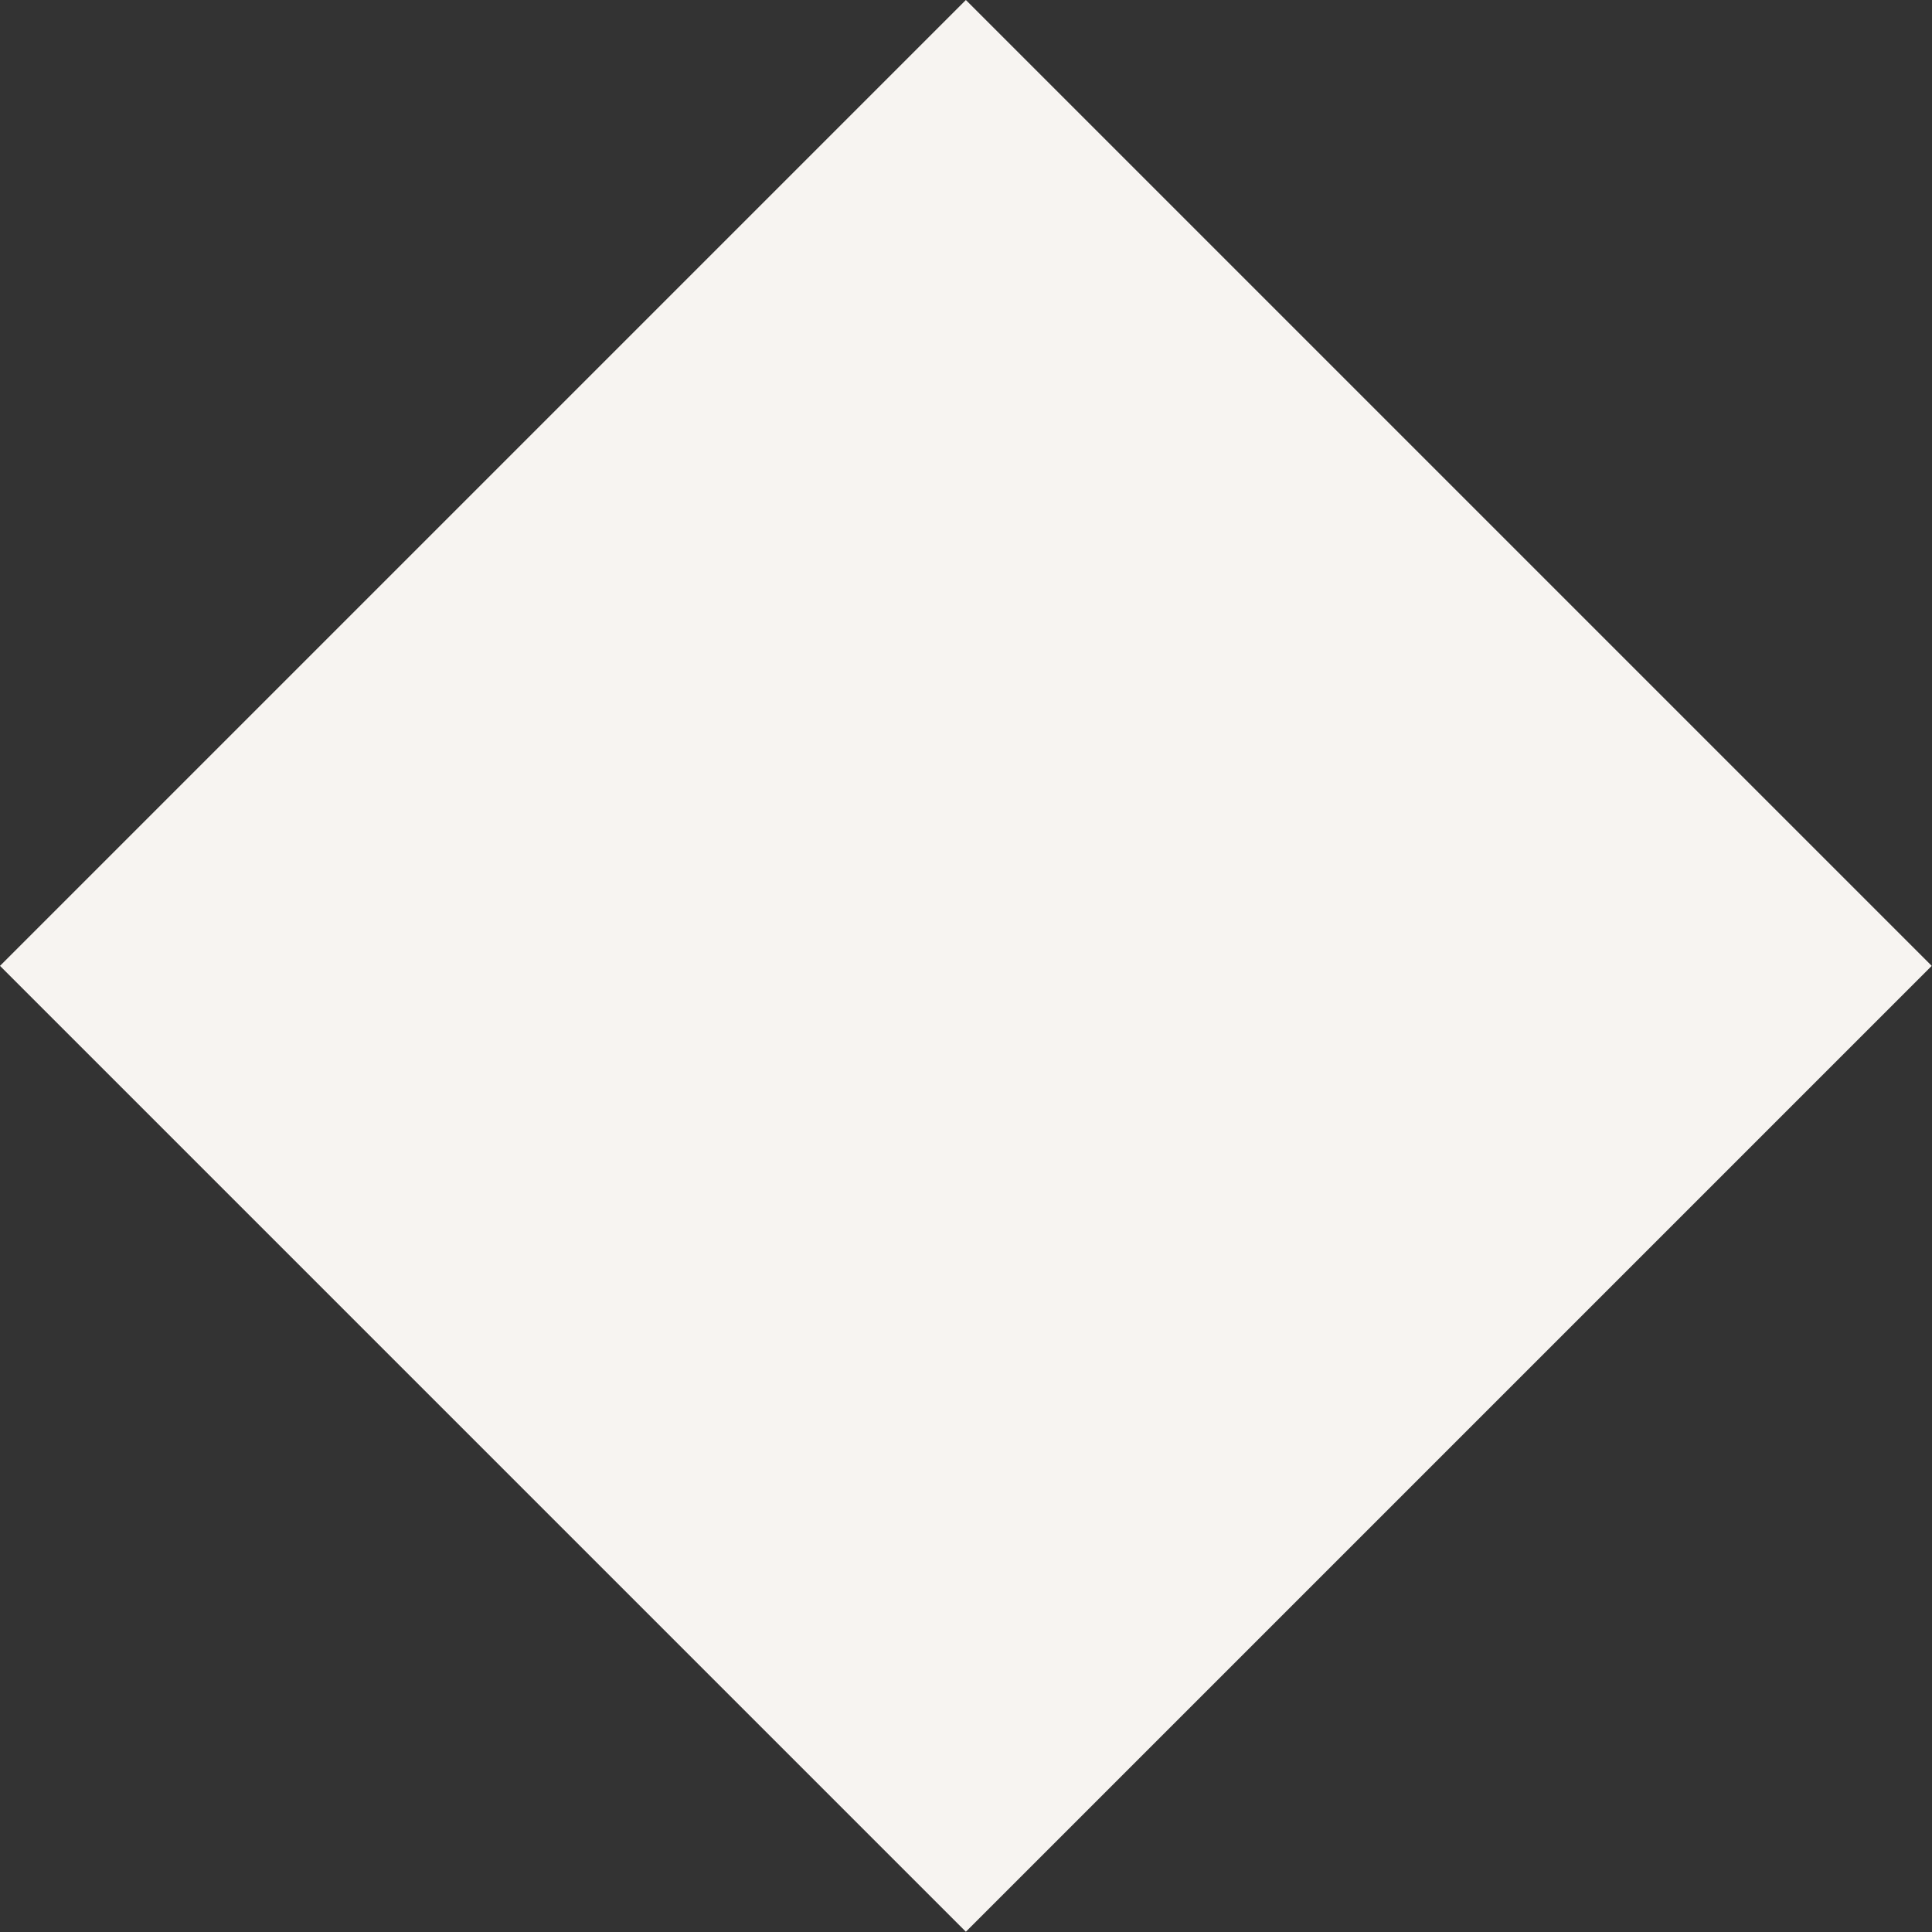 <svg width="28.284" height="28.284" viewBox="0 0 28.284 28.284" fill="none" xmlns="http://www.w3.org/2000/svg" xmlns:xlink="http://www.w3.org/1999/xlink">
	<rect x="0" y="0" width="28.284" height="28.284" fill="#333333" stroke="none"/>
	<desc>
			Created with Pixso.
	</desc>
	<defs/>
	<path id="Shape 1" d="M0 14.14L14.14 0L28.28 14.14L14.14 28.28L0 14.14Z" fill="#F7F4F1" fill-opacity="1" fill-rule="evenodd"/>
</svg>
